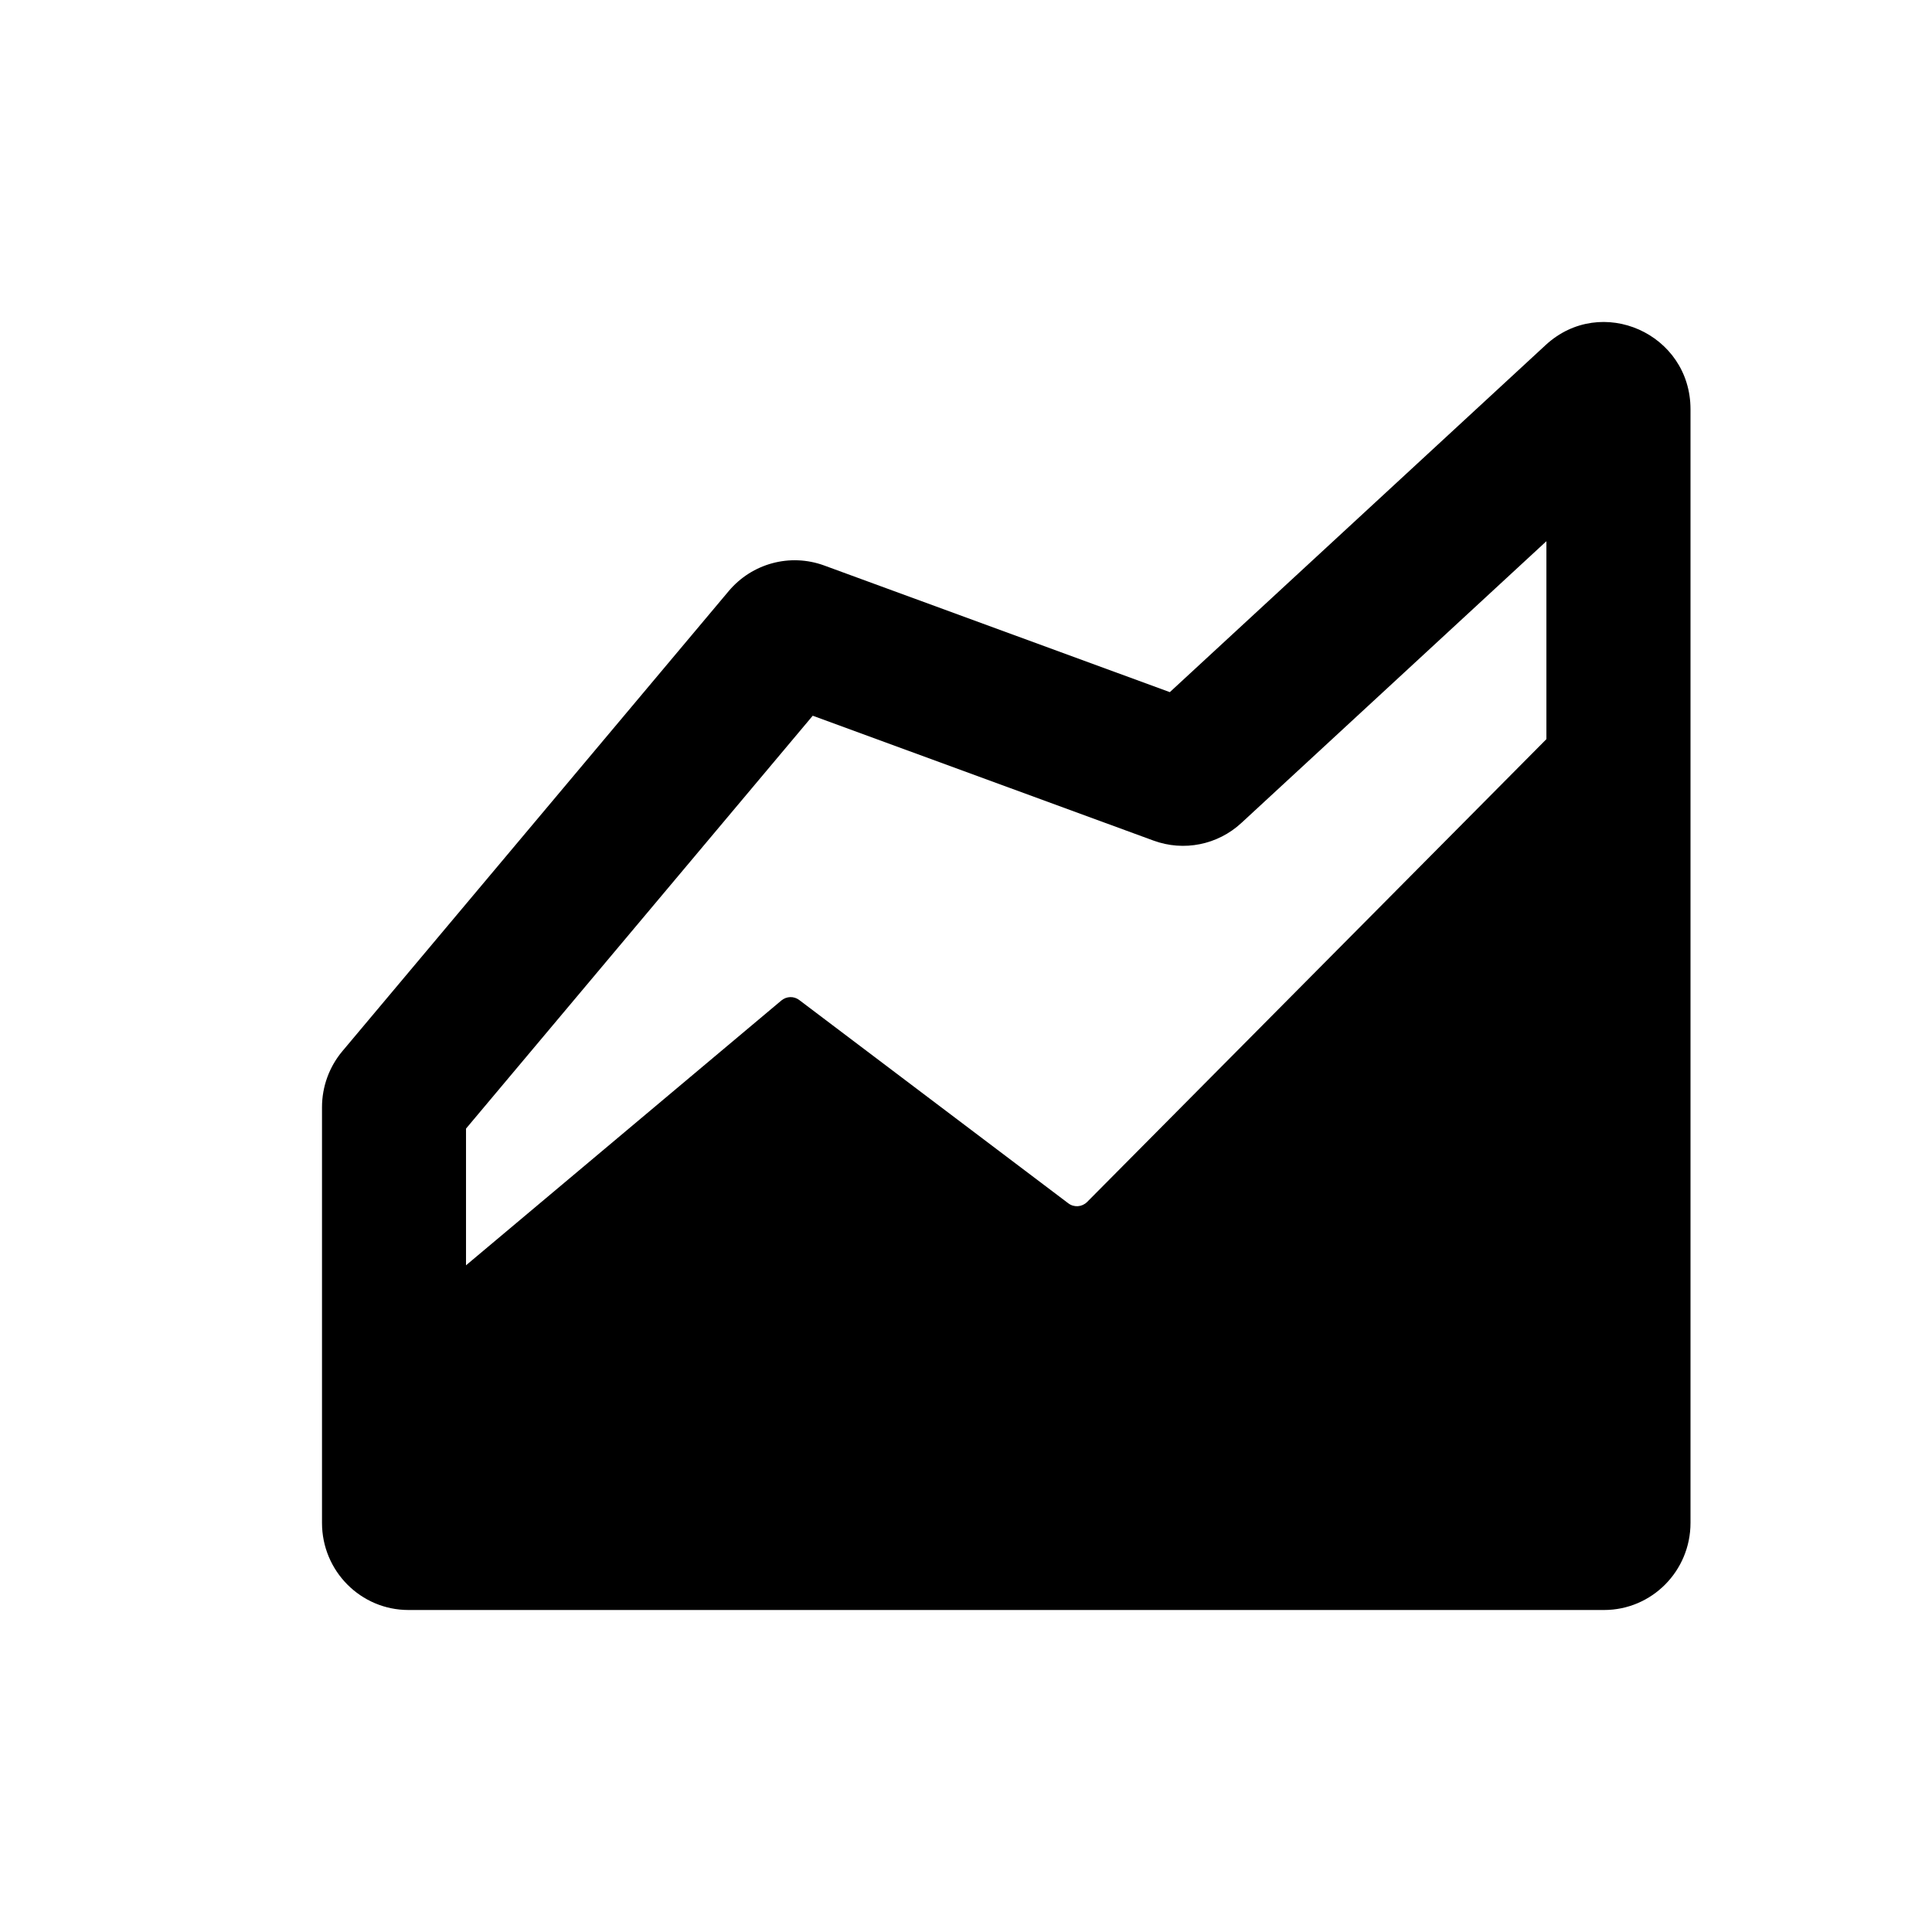 <svg width="24" height="24" viewBox="0 0 24 24" xmlns="http://www.w3.org/2000/svg">
<path fill-rule="evenodd" clip-rule="evenodd" d="M15.421 10.223L19.21 6.723V9.182L13.505 14.931C13.441 14.995 13.342 15.002 13.271 14.948L9.929 12.423C9.863 12.372 9.771 12.375 9.707 12.428L5.789 15.718V14.02L10.096 8.891L14.329 10.442C14.705 10.58 15.126 10.496 15.421 10.223ZM21 5.084C21 4.143 19.89 3.65 19.201 4.286L14.532 8.598L10.239 7.025C9.816 6.87 9.343 6.997 9.052 7.343L4.254 13.057C4.09 13.252 4 13.499 4 13.755V18.918C4 19.516 4.481 20 5.074 20H19.926C20.519 20 21 19.516 21 18.918V5.084Z" />
</svg>
